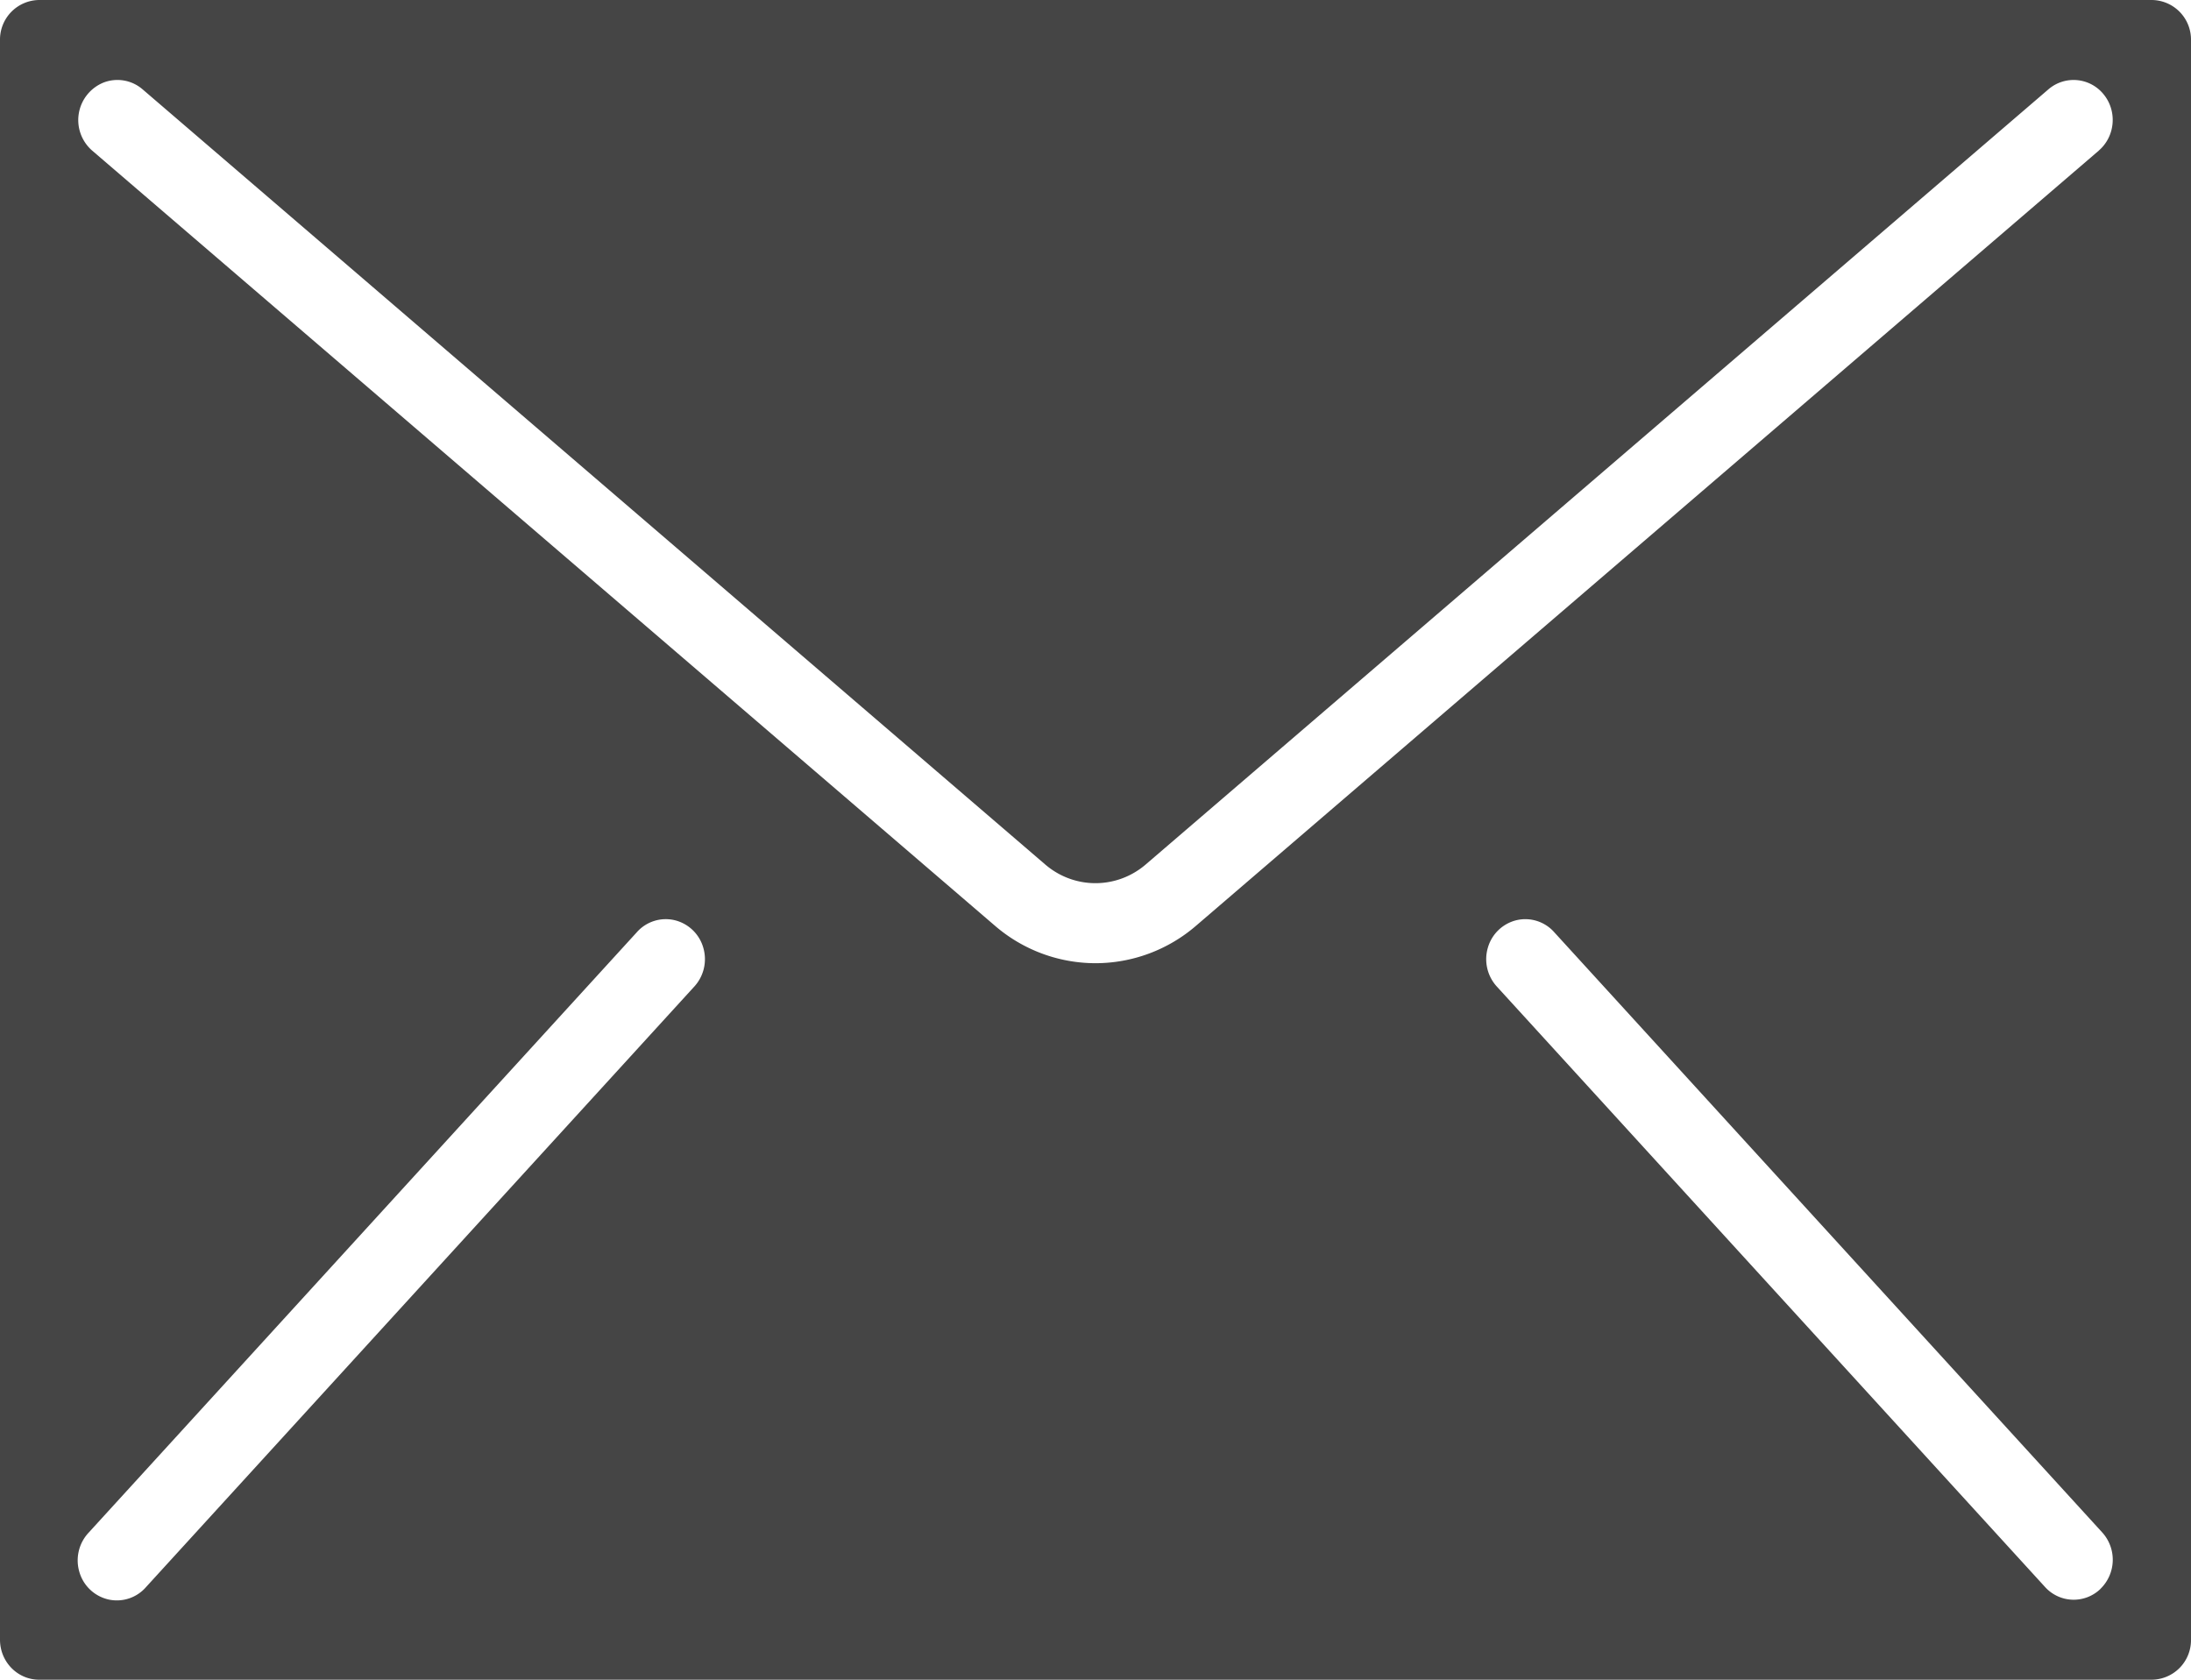 <svg xmlns="http://www.w3.org/2000/svg" width="30" height="23" viewBox="0 0 30 23">
    <path fill="#454545" fill-rule="nonzero" d="M29.464 0H.536A.542.542 0 0 0 0 .548v21.904c0 .303.24.548.536.548h28.928a.542.542 0 0 0 .536-.548V.548A.542.542 0 0 0 29.464 0zM9.5 13.516l-7.5 8.215a.529.529 0 0 1-.517.17.54.54 0 0 1-.397-.379.556.556 0 0 1 .13-.538l7.5-8.215a.529.529 0 0 1 .517-.17.54.54 0 0 1 .397.379.556.556 0 0 1-.13.538zm19.26 8.241a.528.528 0 0 1-.758-.026l-7.5-8.215a.556.556 0 0 1-.13-.538.54.54 0 0 1 .397-.379.529.529 0 0 1 .516.17l7.5 8.215a.556.556 0 0 1-.026.773zm-.022-19.695L16.378 12.675a2.11 2.11 0 0 1-1.378.514 2.11 2.11 0 0 1-1.378-.514L1.262 2.062a.554.554 0 0 1 .162-.934.527.527 0 0 1 .528.095L14.31 11.836c.398.343.98.343 1.379 0L28.048 1.223a.528.528 0 0 1 .755.068c.19.231.16.577-.066.771z"/>
</svg>
